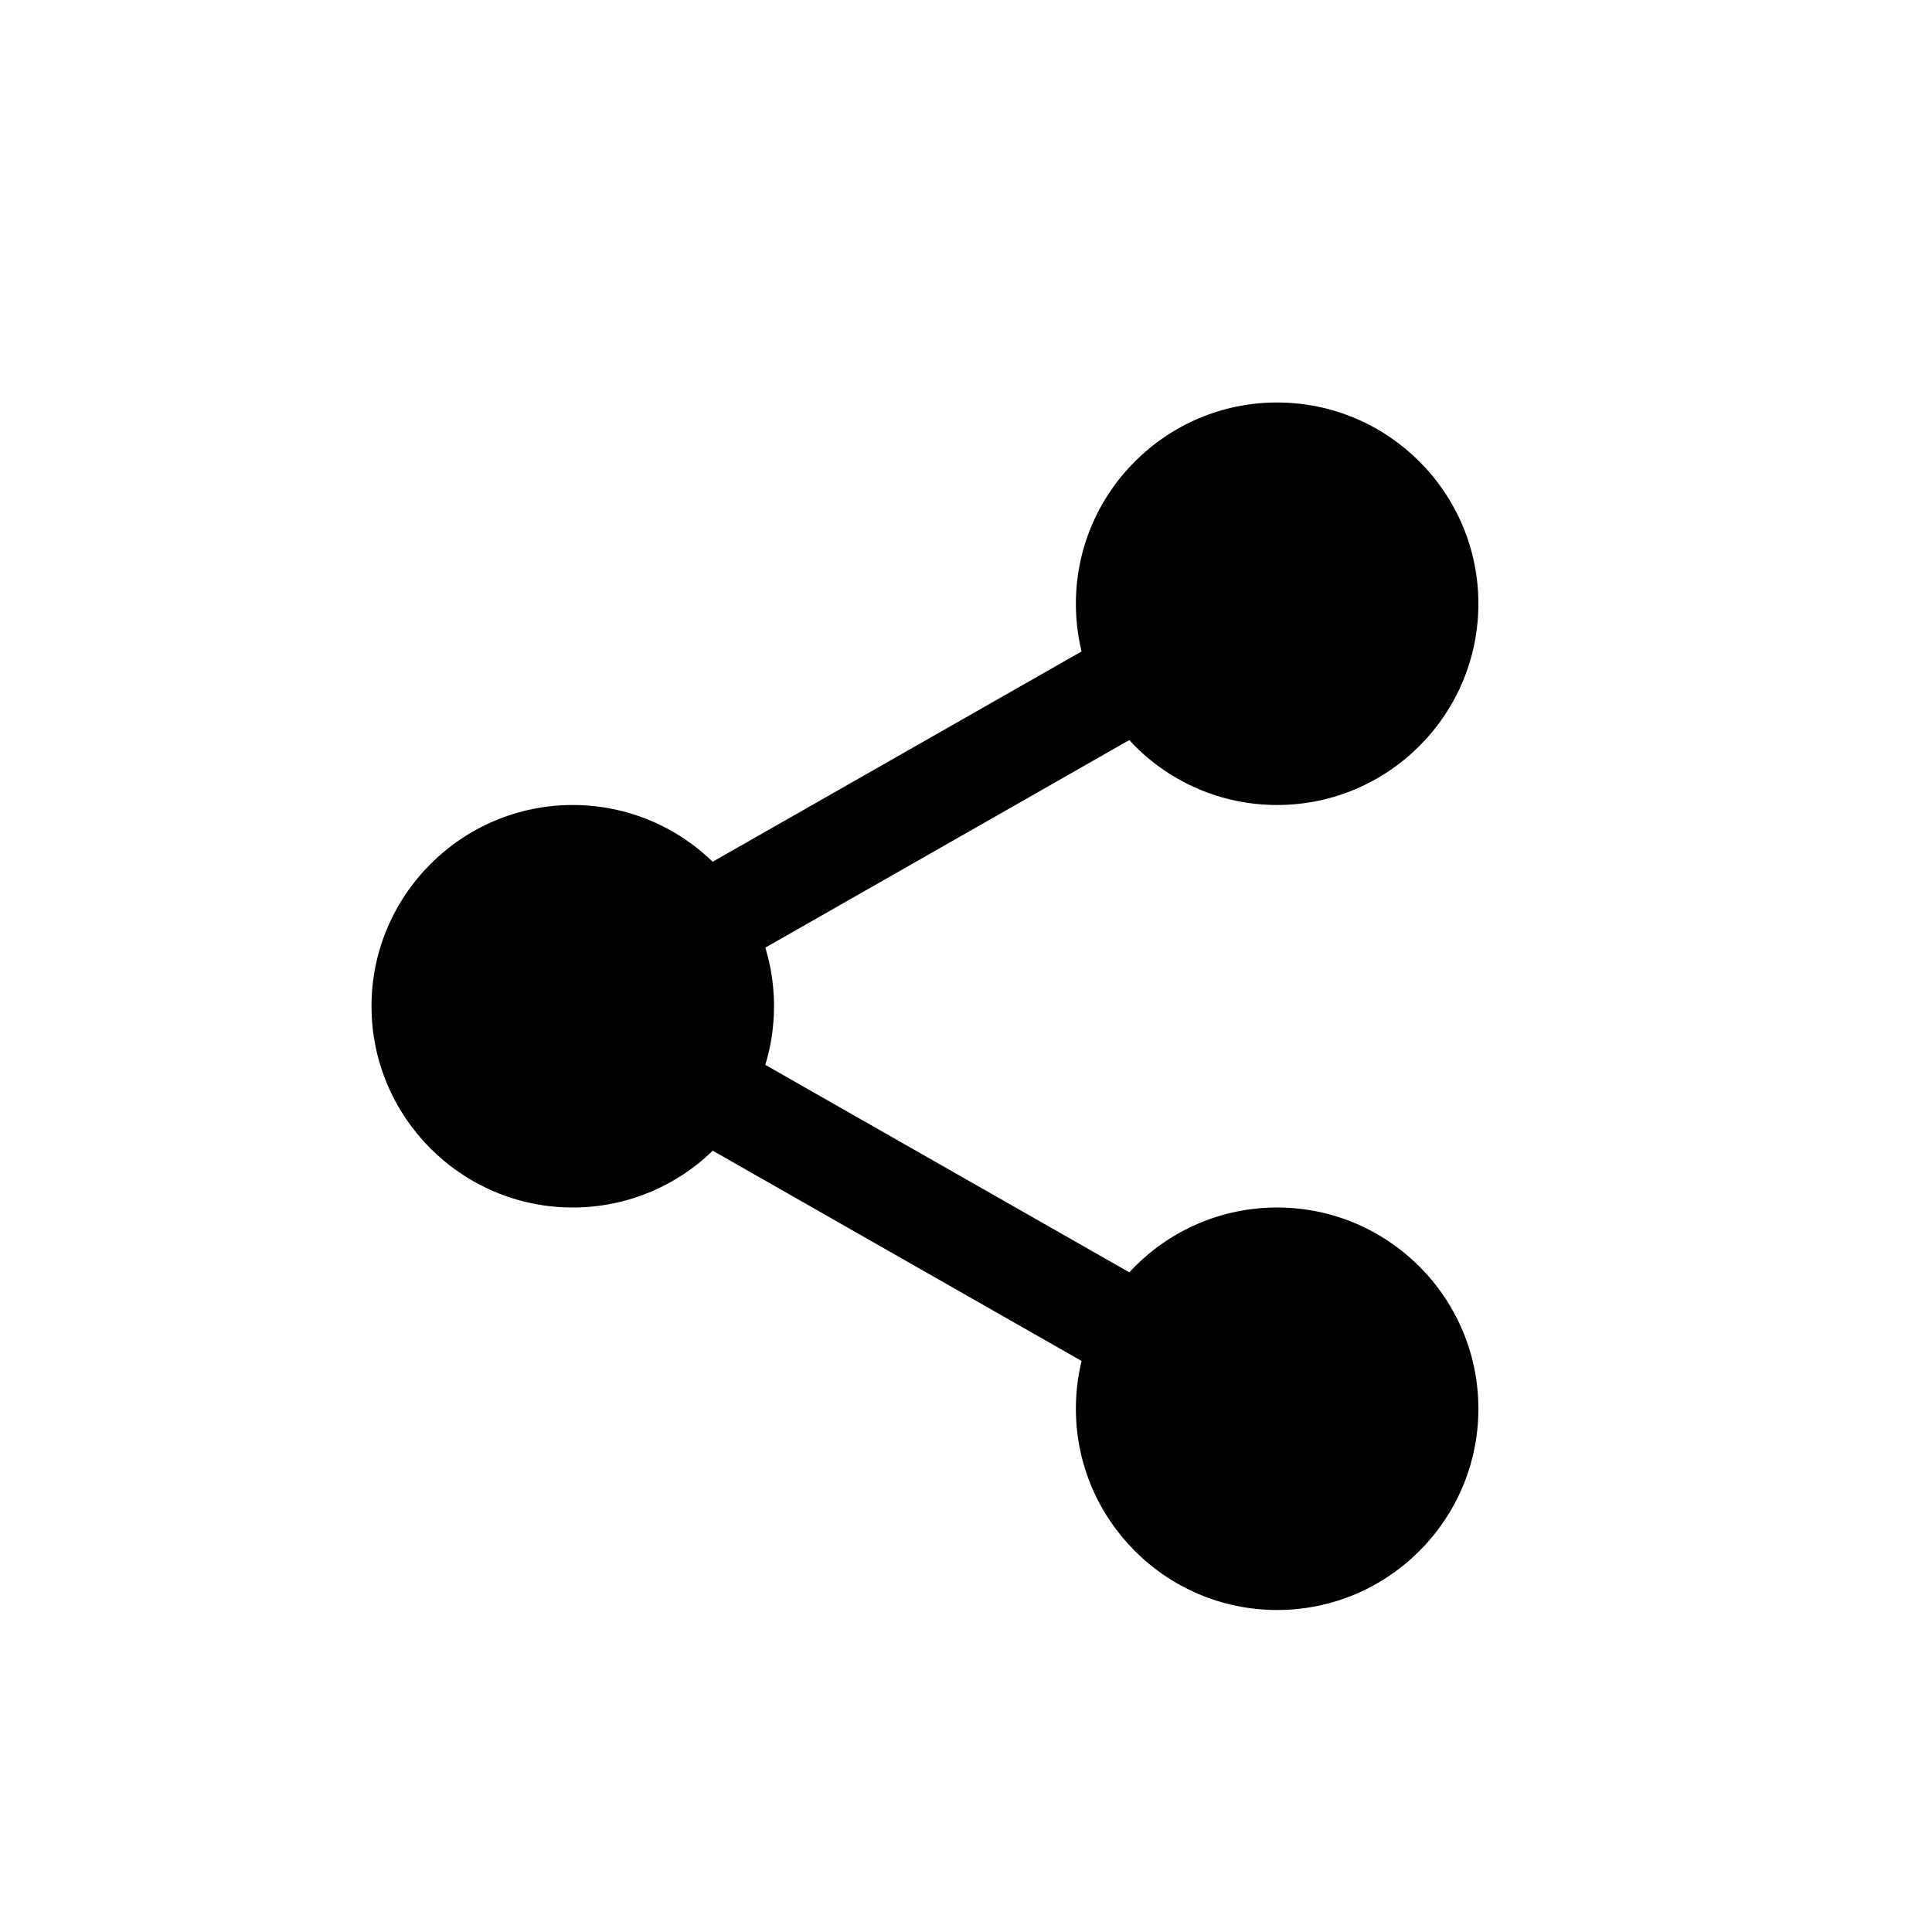<svg width="24" height="24" viewBox="0 0 24 24" fill="none" xmlns="http://www.w3.org/2000/svg">
<path d="M17.896 7.5C17.896 8.622 16.987 9.531 15.865 9.531C14.743 9.531 13.834 8.622 13.834 7.5C13.834 6.378 14.743 5.469 15.865 5.469C16.987 5.469 17.896 6.378 17.896 7.5V7.5Z" fill="black"/>
<path d="M15.865 10C14.486 10 13.365 8.879 13.365 7.5C13.365 6.121 14.486 5 15.865 5C17.244 5 18.365 6.121 18.365 7.5C18.365 8.879 17.244 10 15.865 10ZM15.865 5.938C15.003 5.938 14.303 6.639 14.303 7.5C14.303 8.361 15.003 9.063 15.865 9.063C16.727 9.063 17.428 8.361 17.428 7.5C17.428 6.639 16.727 5.938 15.865 5.938Z" fill="black"/>
<path d="M17.896 17.5C17.896 18.622 16.987 19.531 15.865 19.531C14.743 19.531 13.834 18.622 13.834 17.5C13.834 16.378 14.743 15.469 15.865 15.469C16.987 15.469 17.896 16.378 17.896 17.5V17.5Z" fill="black"/>
<path d="M15.865 20C14.486 20 13.365 18.879 13.365 17.5C13.365 16.121 14.486 15 15.865 15C17.244 15 18.365 16.121 18.365 17.5C18.365 18.879 17.244 20 15.865 20ZM15.865 15.938C15.003 15.938 14.303 16.639 14.303 17.5C14.303 18.361 15.003 19.062 15.865 19.062C16.727 19.062 17.428 18.361 17.428 17.5C17.428 16.639 16.727 15.938 15.865 15.938V15.938Z" fill="black"/>
<path d="M9.147 12.5C9.147 13.622 8.237 14.531 7.115 14.531C5.993 14.531 5.084 13.622 5.084 12.5C5.084 11.378 5.993 10.469 7.115 10.469C8.237 10.469 9.147 11.378 9.147 12.5Z" fill="black"/>
<path d="M7.115 15C5.737 15 4.615 13.879 4.615 12.5C4.615 11.121 5.737 10 7.115 10C8.494 10 9.615 11.121 9.615 12.5C9.615 13.879 8.494 15 7.115 15ZM7.115 10.938C6.253 10.938 5.553 11.639 5.553 12.5C5.553 13.361 6.253 14.062 7.115 14.062C7.977 14.062 8.678 13.361 8.678 12.5C8.678 11.639 7.977 10.938 7.115 10.938Z" fill="black"/>
<path d="M8.591 12.2C8.373 12.2 8.162 12.086 8.047 11.884C7.877 11.585 7.982 11.203 8.281 11.031L14.08 7.725C14.38 7.553 14.761 7.658 14.933 7.959C15.103 8.258 14.998 8.64 14.699 8.811L8.9 12.118C8.802 12.173 8.696 12.2 8.591 12.2V12.2Z" fill="black"/>
<path d="M14.39 17.356C14.285 17.356 14.178 17.33 14.081 17.274L8.281 13.968C7.982 13.797 7.877 13.416 8.048 13.116C8.218 12.816 8.6 12.71 8.9 12.882L14.7 16.188C14.999 16.359 15.104 16.741 14.933 17.041C14.818 17.243 14.607 17.356 14.39 17.356V17.356Z" fill="black"/>
</svg>
